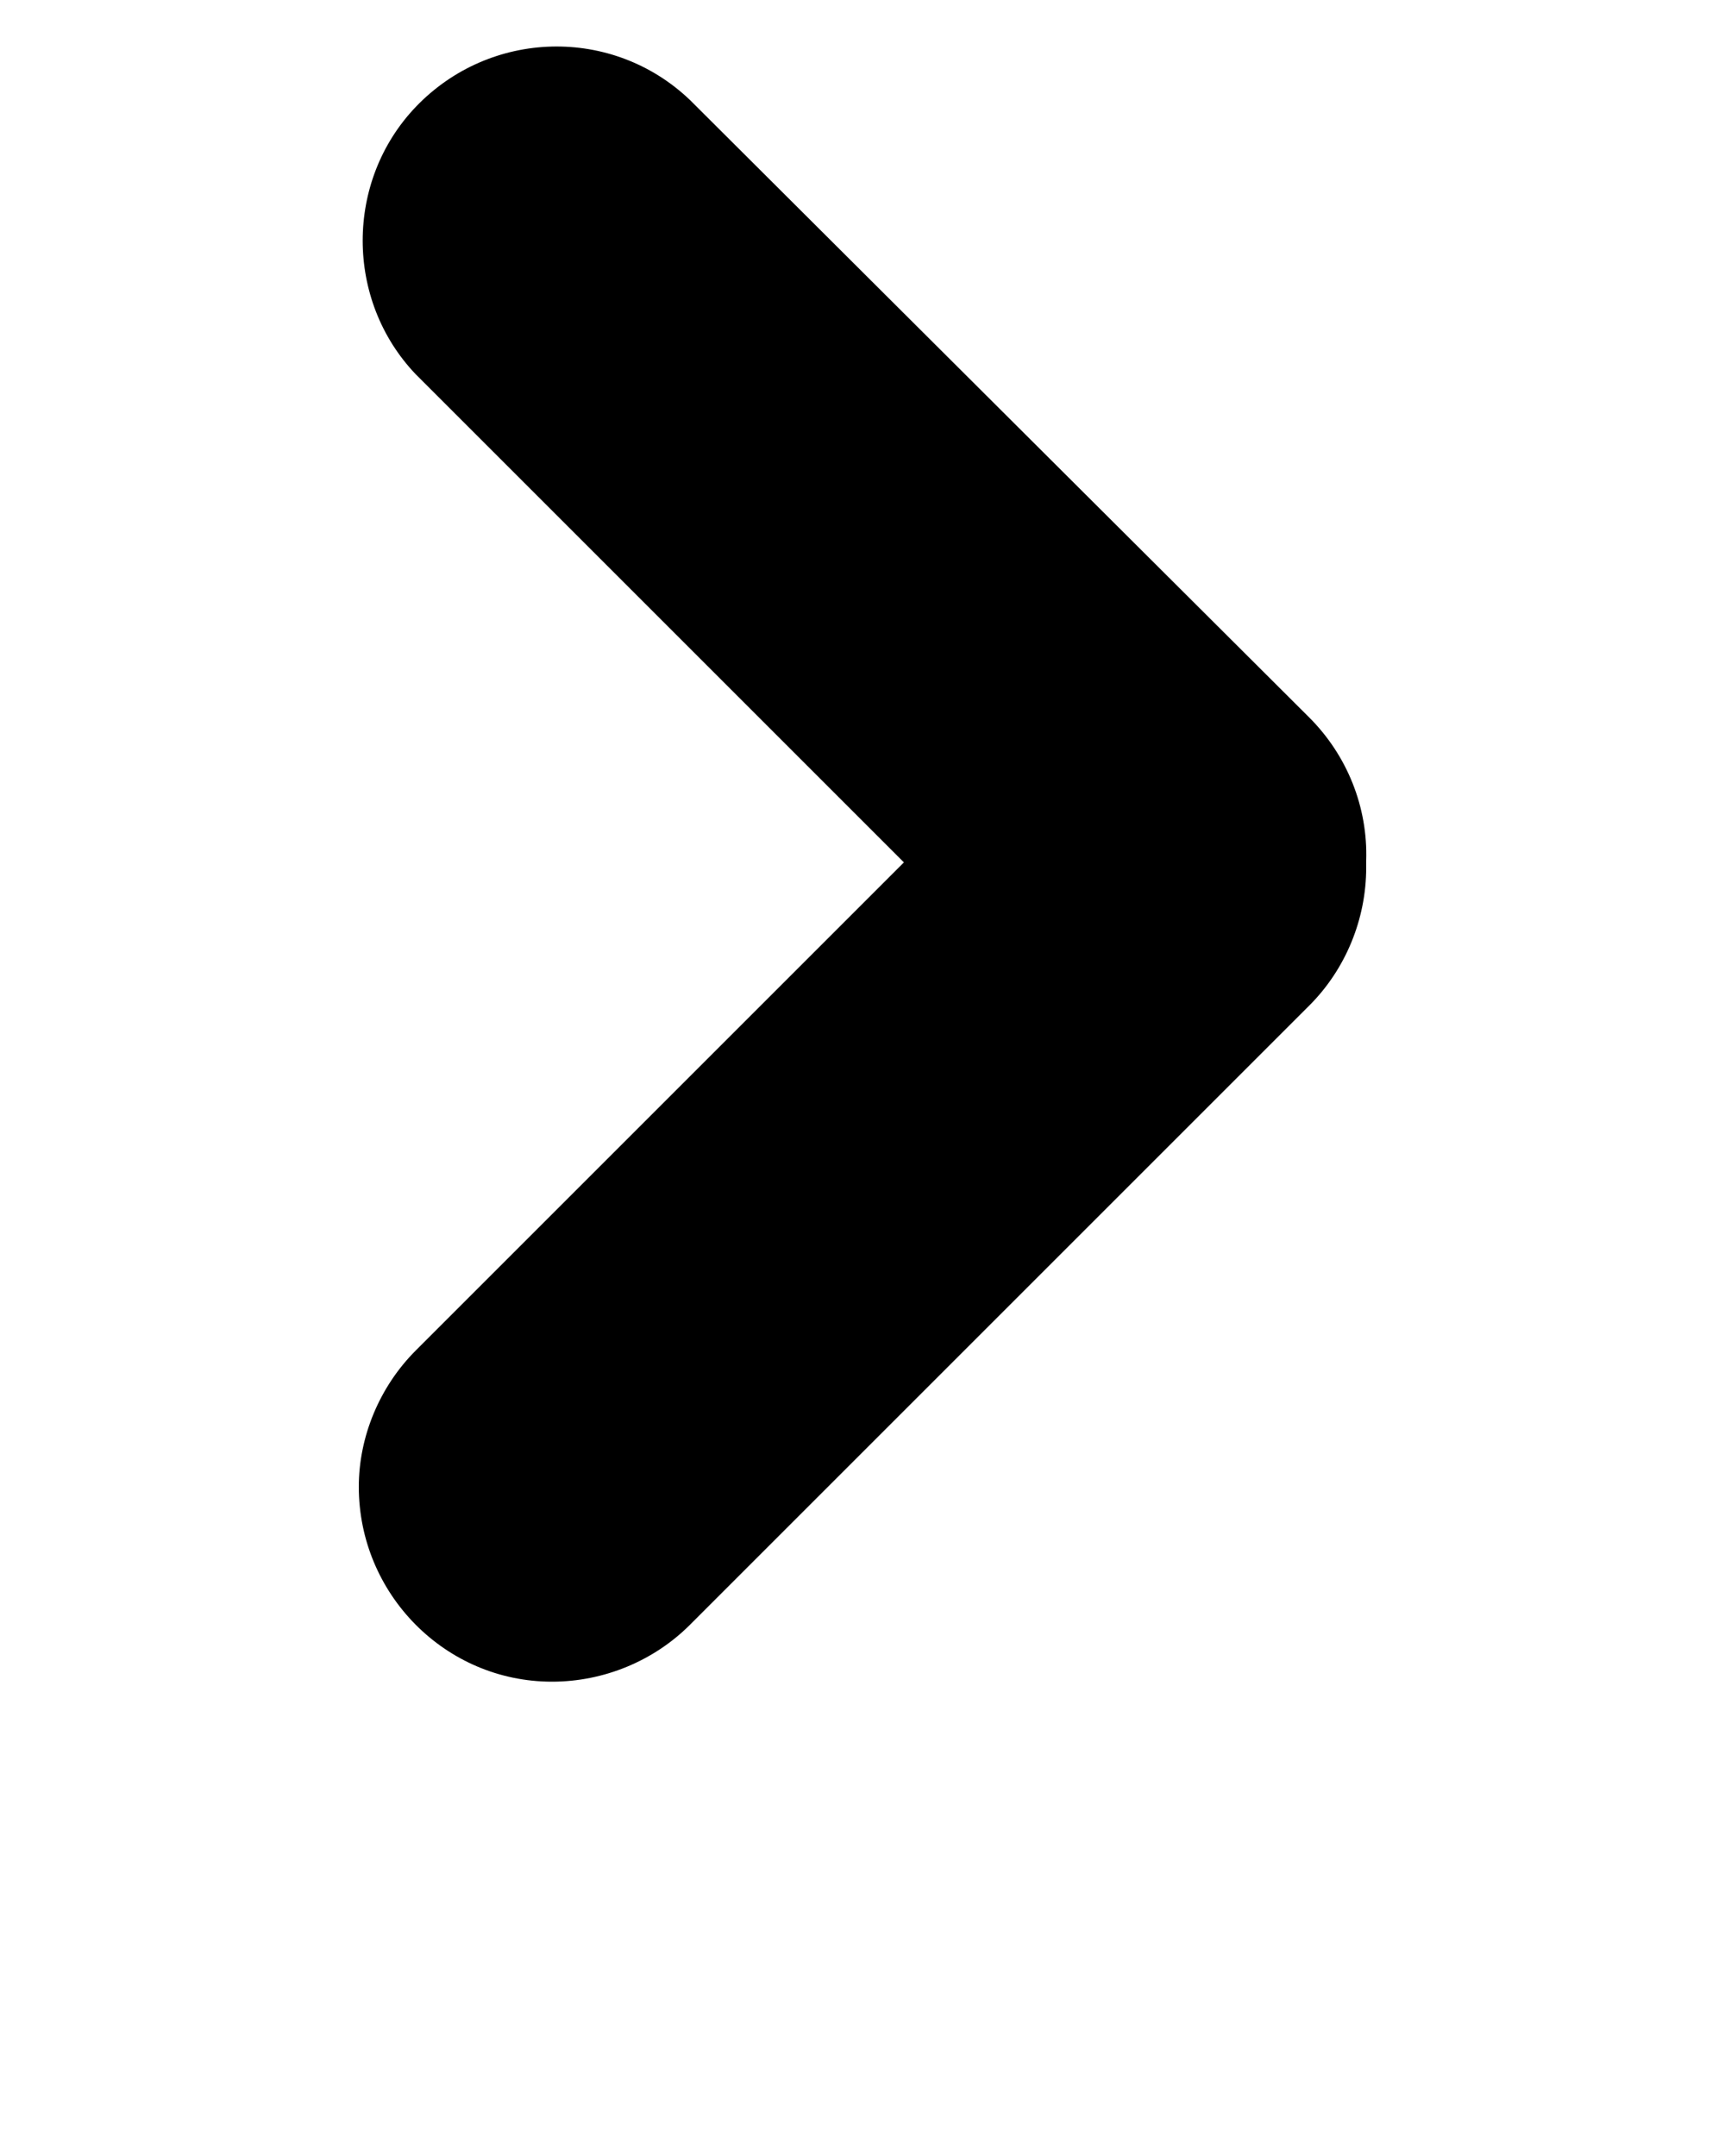 <?xml version="1.0" encoding="utf-8"?>
<svg version="1.1" id="Layer_1" xmlns="http://www.w3.org/2000/svg" xmlns:xlink="http://www.w3.org/1999/xlink" x="0px" y="0px"
	 viewBox="0 0 100 125" style="enable-background:new 0 0 100 125;" xml:space="preserve">
<path d="M20.8,86.2c0,6.2,5,11.3,11.2,11.3c3,0,5.9-1.2,8-3.3l35.9-35.9c2.1-2.1,3.3-5,3.3-8c0-0.1,0-0.2,0-0.4
	c0.1-3.1-1.1-6.1-3.3-8.3L40,5.8c-4.5-4.3-11.6-4.1-15.9,0.4c-4.1,4.3-4.1,11.2,0,15.5L52.4,50L24.1,78.3
	C22,80.4,20.8,83.3,20.8,86.2z"/>
</svg>